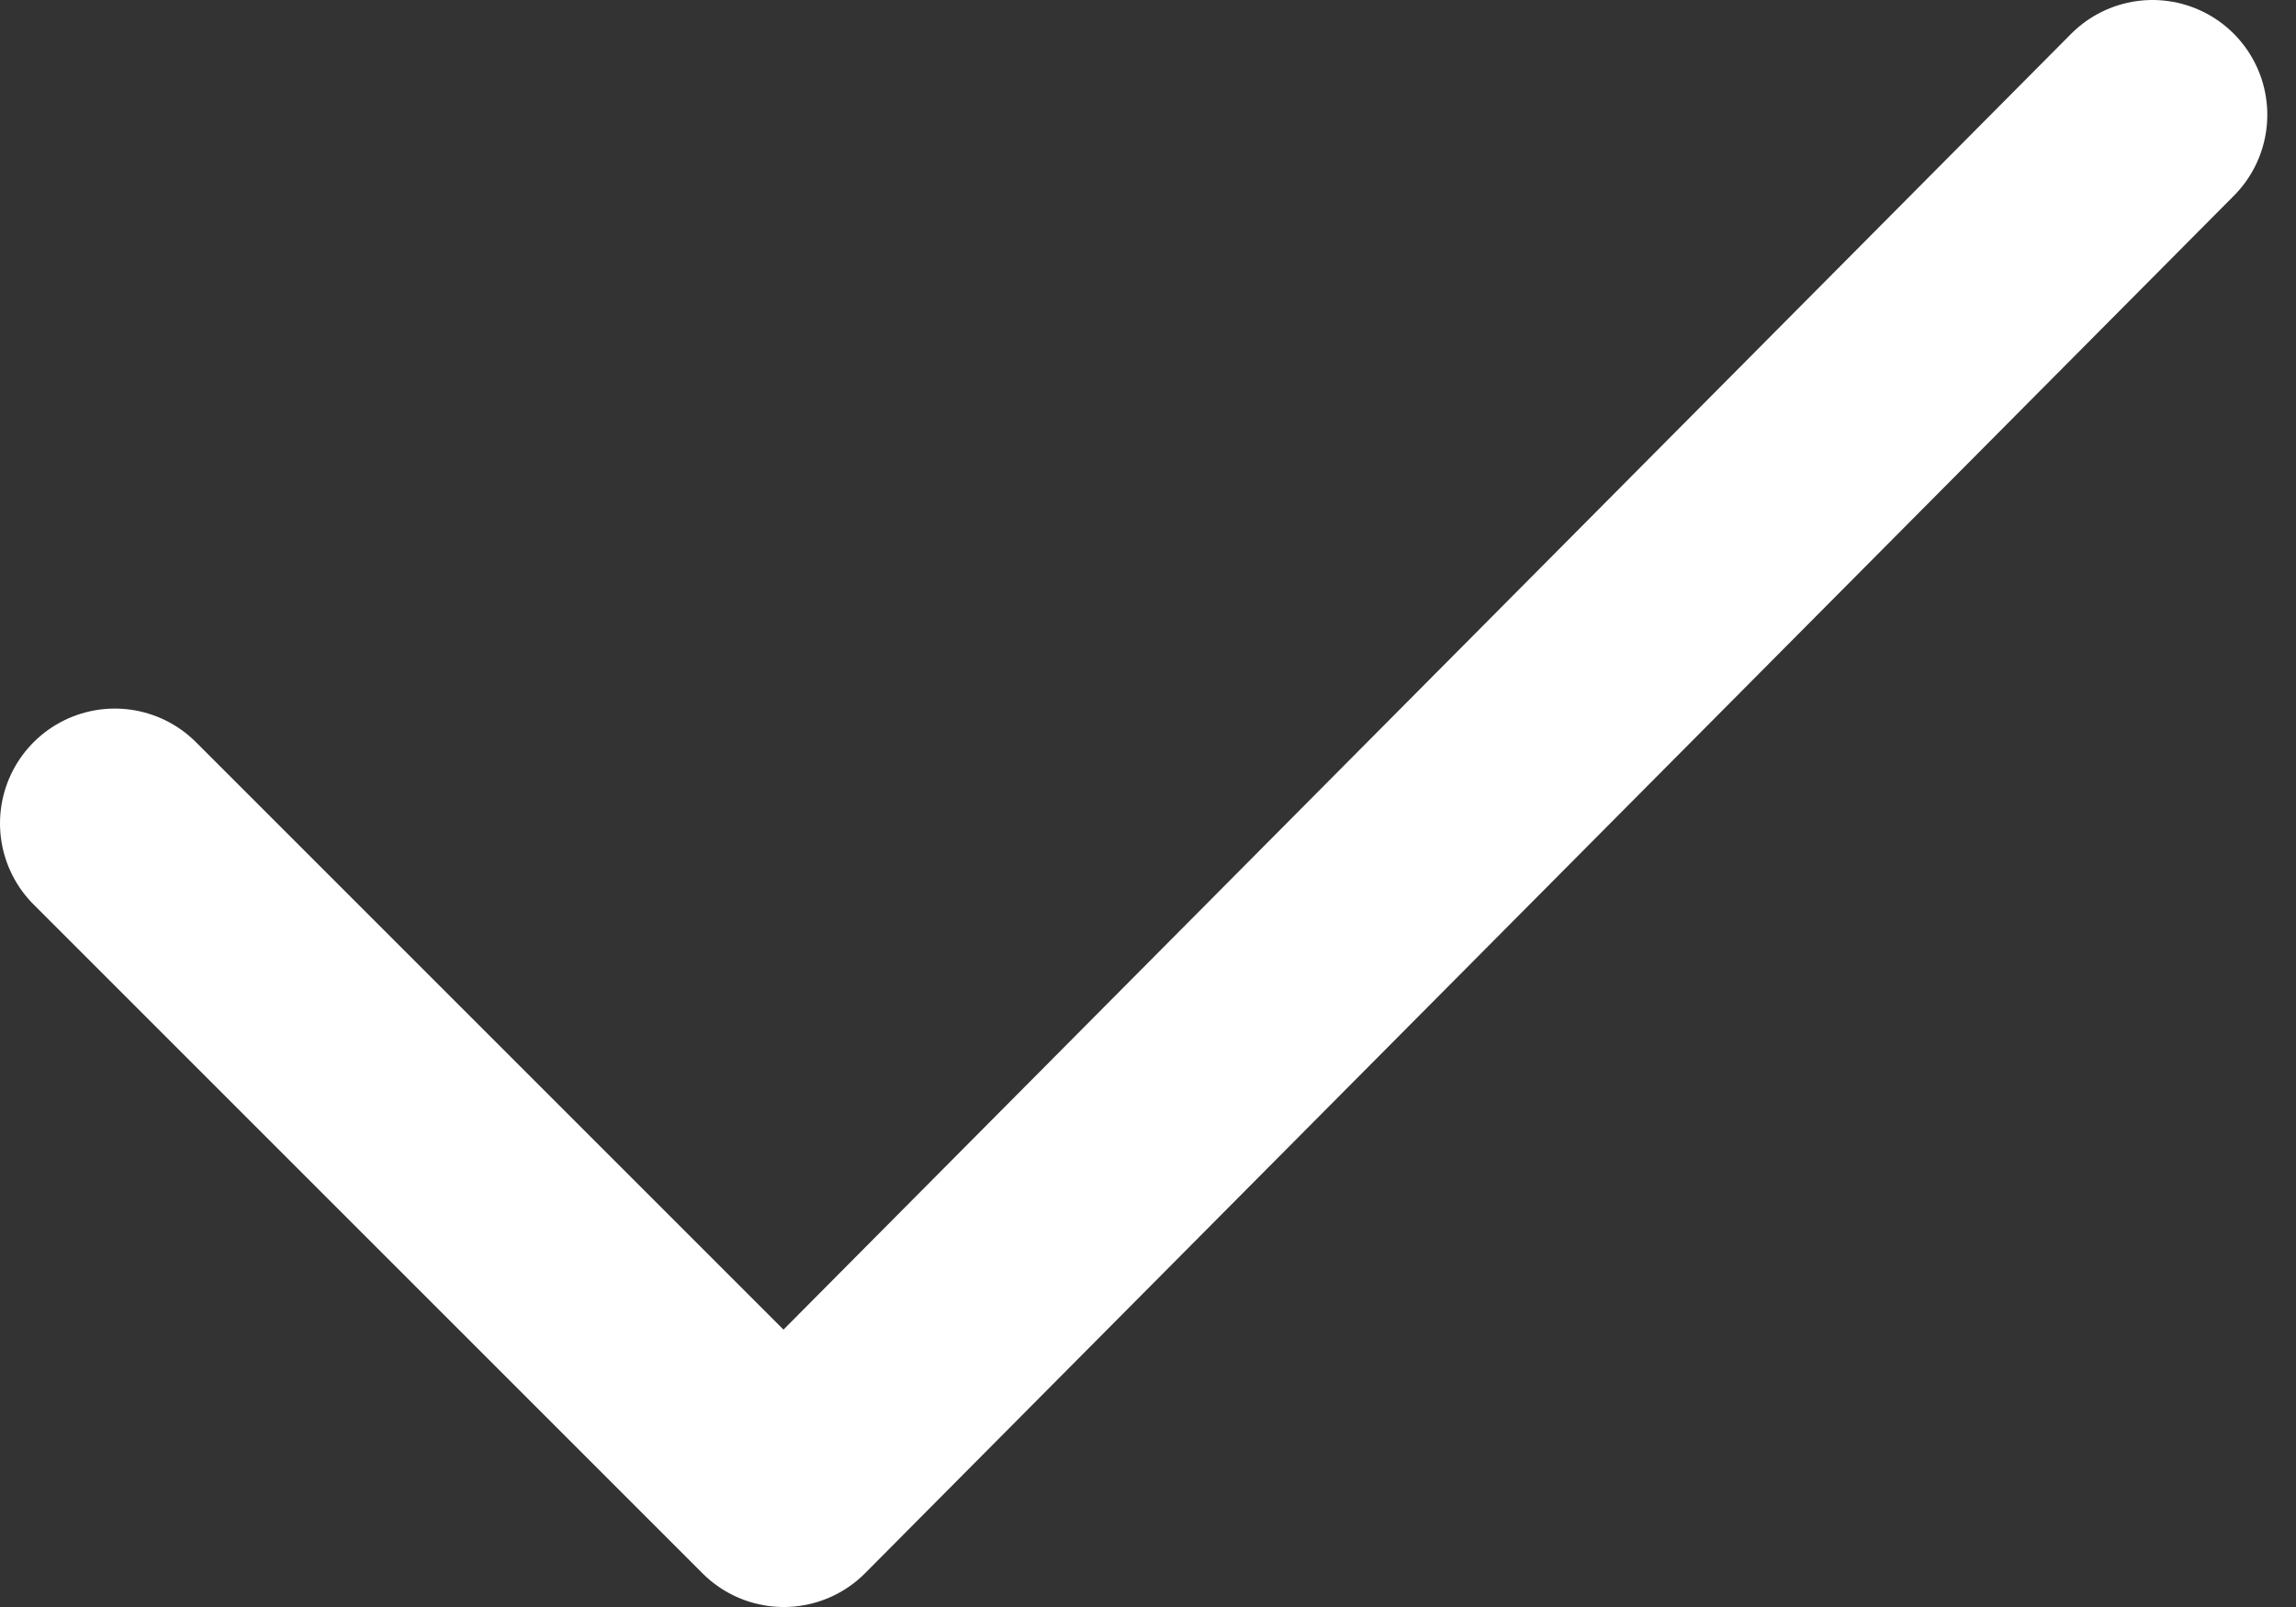 <svg width="40" height="28" viewBox="0 0 40 28" fill="none" xmlns="http://www.w3.org/2000/svg">
<rect x="0" y="0" width="40" height="28" fill="#333333" stroke="none"/>
<path d="M37.5 2L13.654 26L2 14.346" stroke="white" stroke-width="4" stroke-linecap="round" stroke-linejoin="round"/>
</svg>
